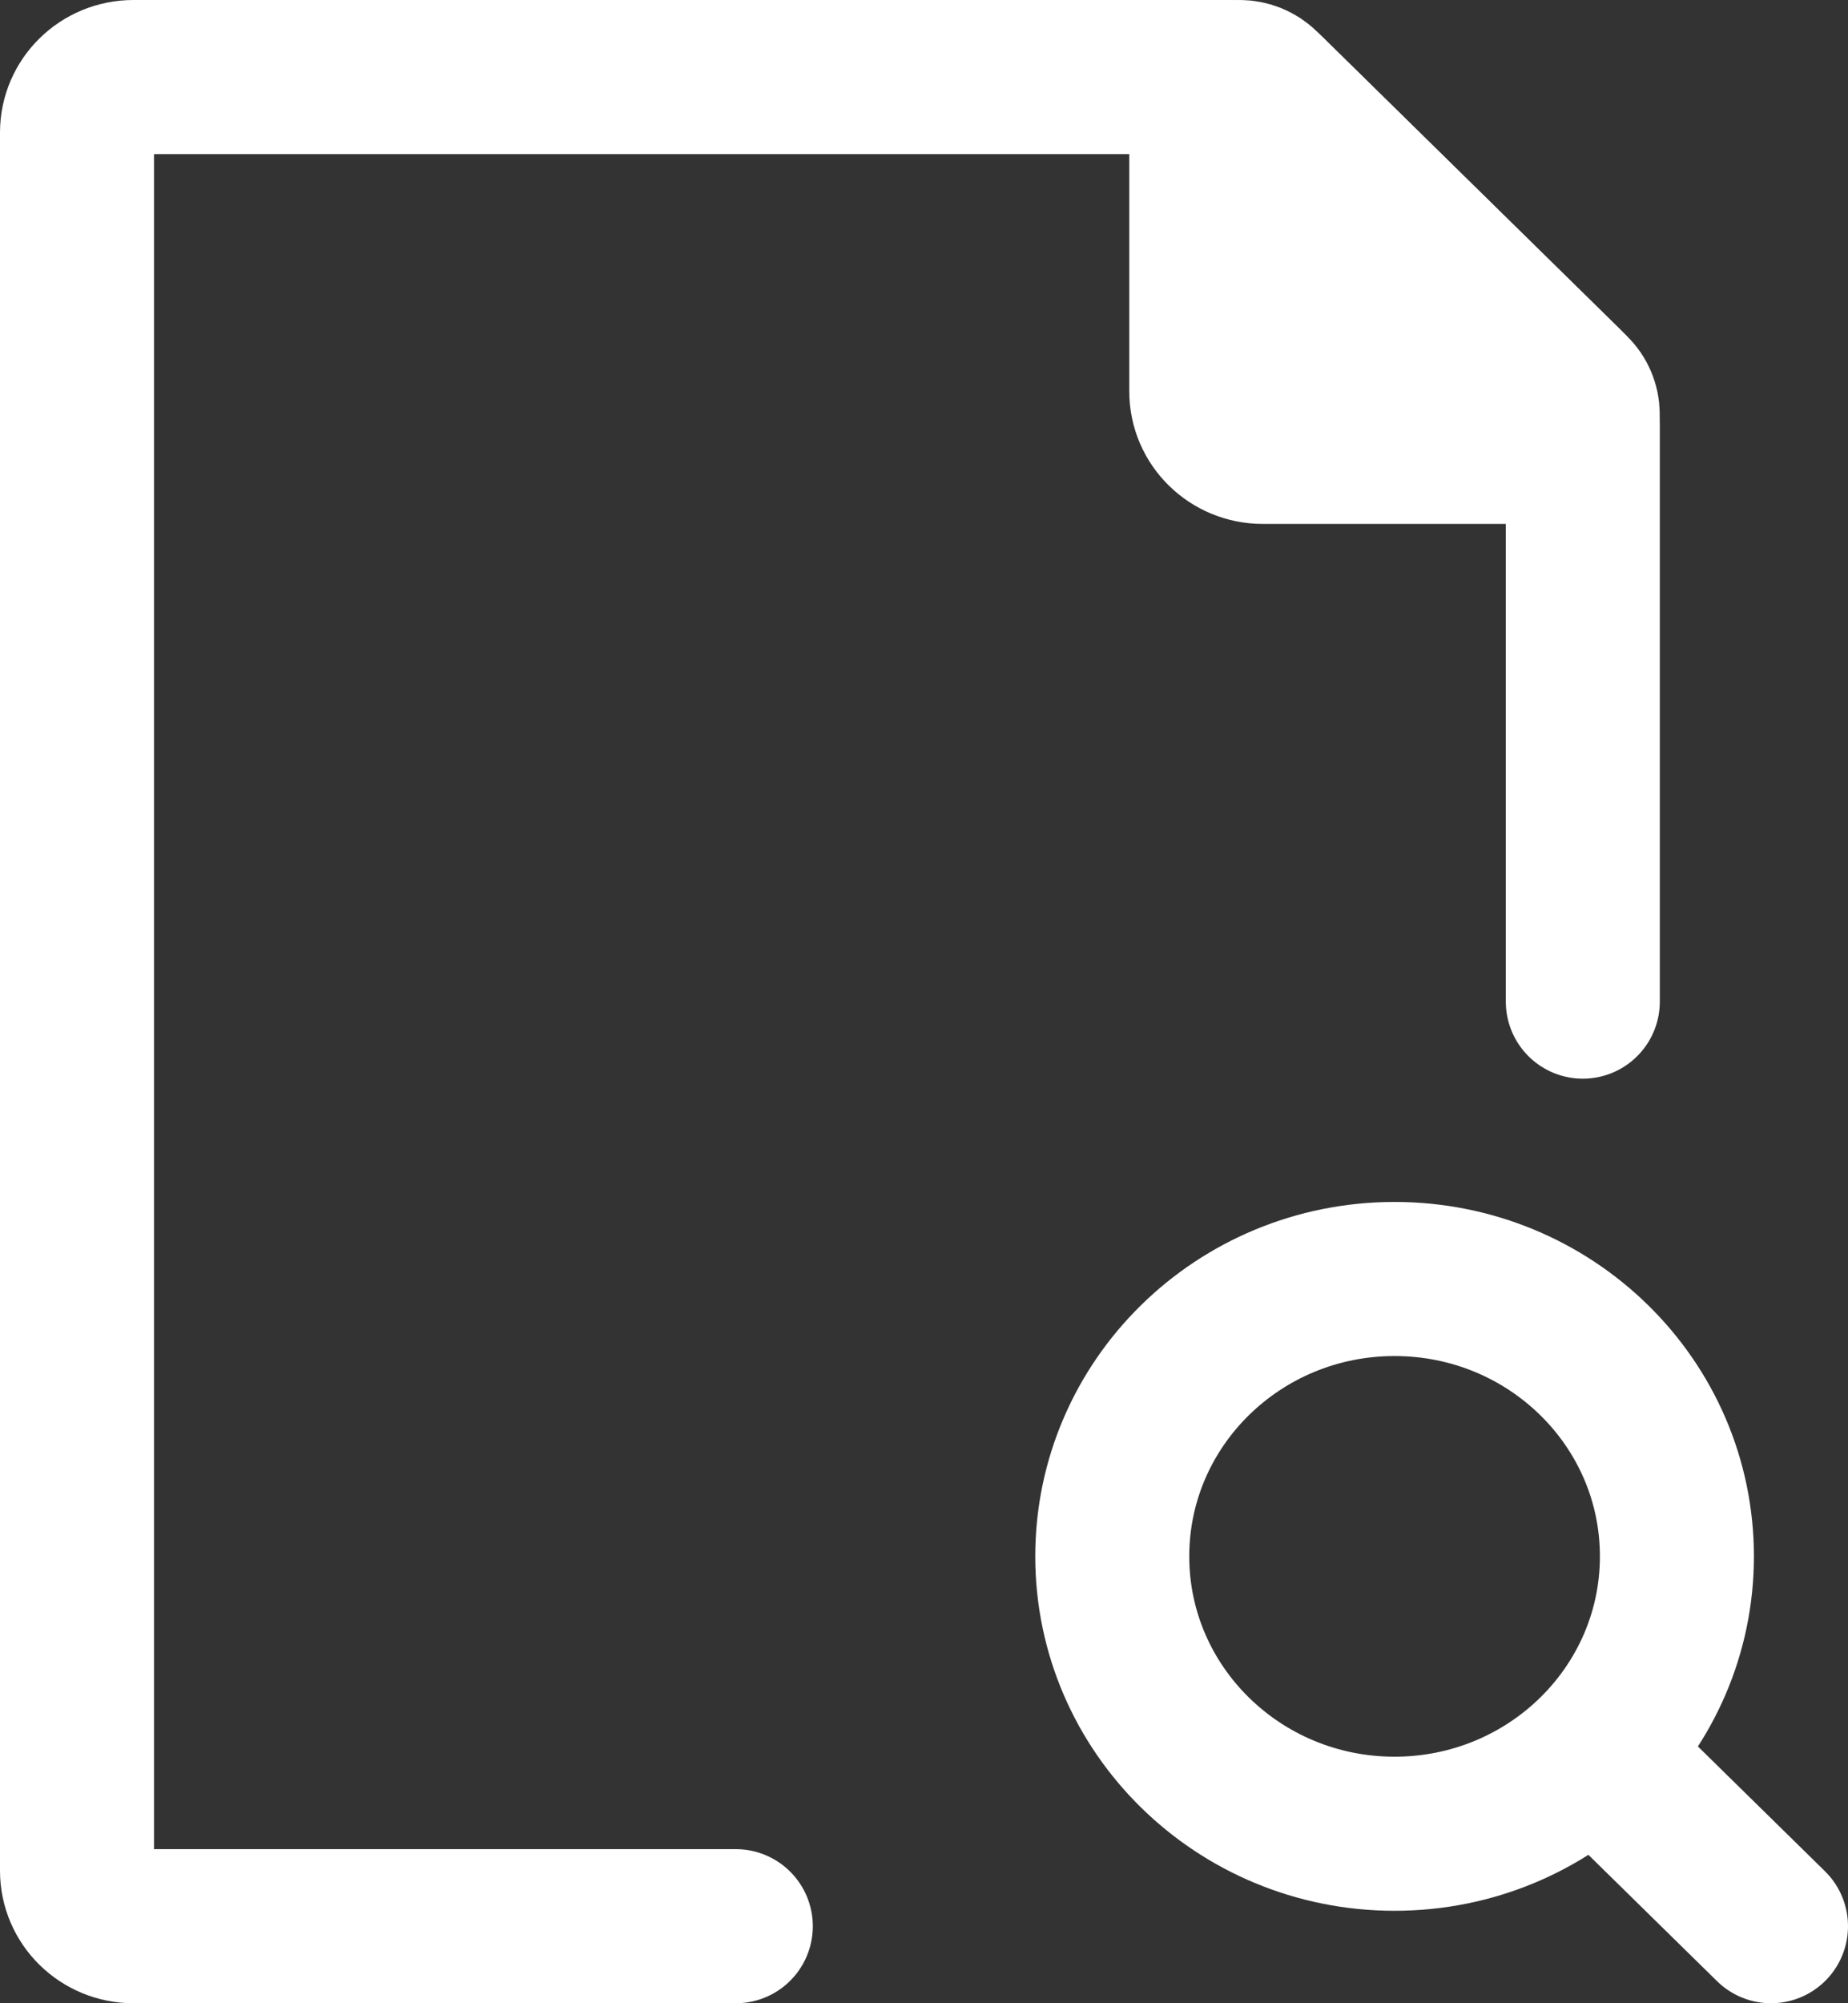 <svg width="24" height="26" viewBox="0 0 24 26" fill="none" xmlns="http://www.w3.org/2000/svg">
<rect x="0" y="0" width="24" height="26" fill="#333333" stroke="none"/>
<path d="M21.166 23.2L23 25" stroke="white" stroke-width="2" stroke-linecap="round" stroke-linejoin="round"/>
<path d="M14.445 20.2C14.445 22.188 16.086 23.8 18.111 23.8C19.126 23.8 20.044 23.395 20.708 22.742C21.369 22.091 21.778 21.192 21.778 20.2C21.778 18.211 20.137 16.6 18.111 16.6C16.086 16.6 14.445 18.211 14.445 20.2Z" stroke="white" stroke-width="2" stroke-linecap="round" stroke-linejoin="round"/>
<path d="M20.556 13V5.498C20.556 5.307 20.478 5.124 20.341 4.989L16.492 1.211C16.355 1.076 16.169 1 15.974 1H1.733C1.328 1 1 1.322 1 1.72V24.28C1 24.678 1.328 25 1.733 25H9.556" stroke="white" stroke-width="2" stroke-linecap="round" stroke-linejoin="round"/>
<path d="M15.666 5.08V1.424C15.666 1.19 15.86 1 16.099 1C16.213 1 16.323 1.045 16.404 1.124L20.429 5.076C20.51 5.155 20.555 5.263 20.555 5.376C20.555 5.61 20.362 5.8 20.123 5.8H16.4C15.995 5.8 15.666 5.478 15.666 5.08Z" fill="white" stroke="white" stroke-width="2" stroke-linecap="round" stroke-linejoin="round"/>
</svg>
